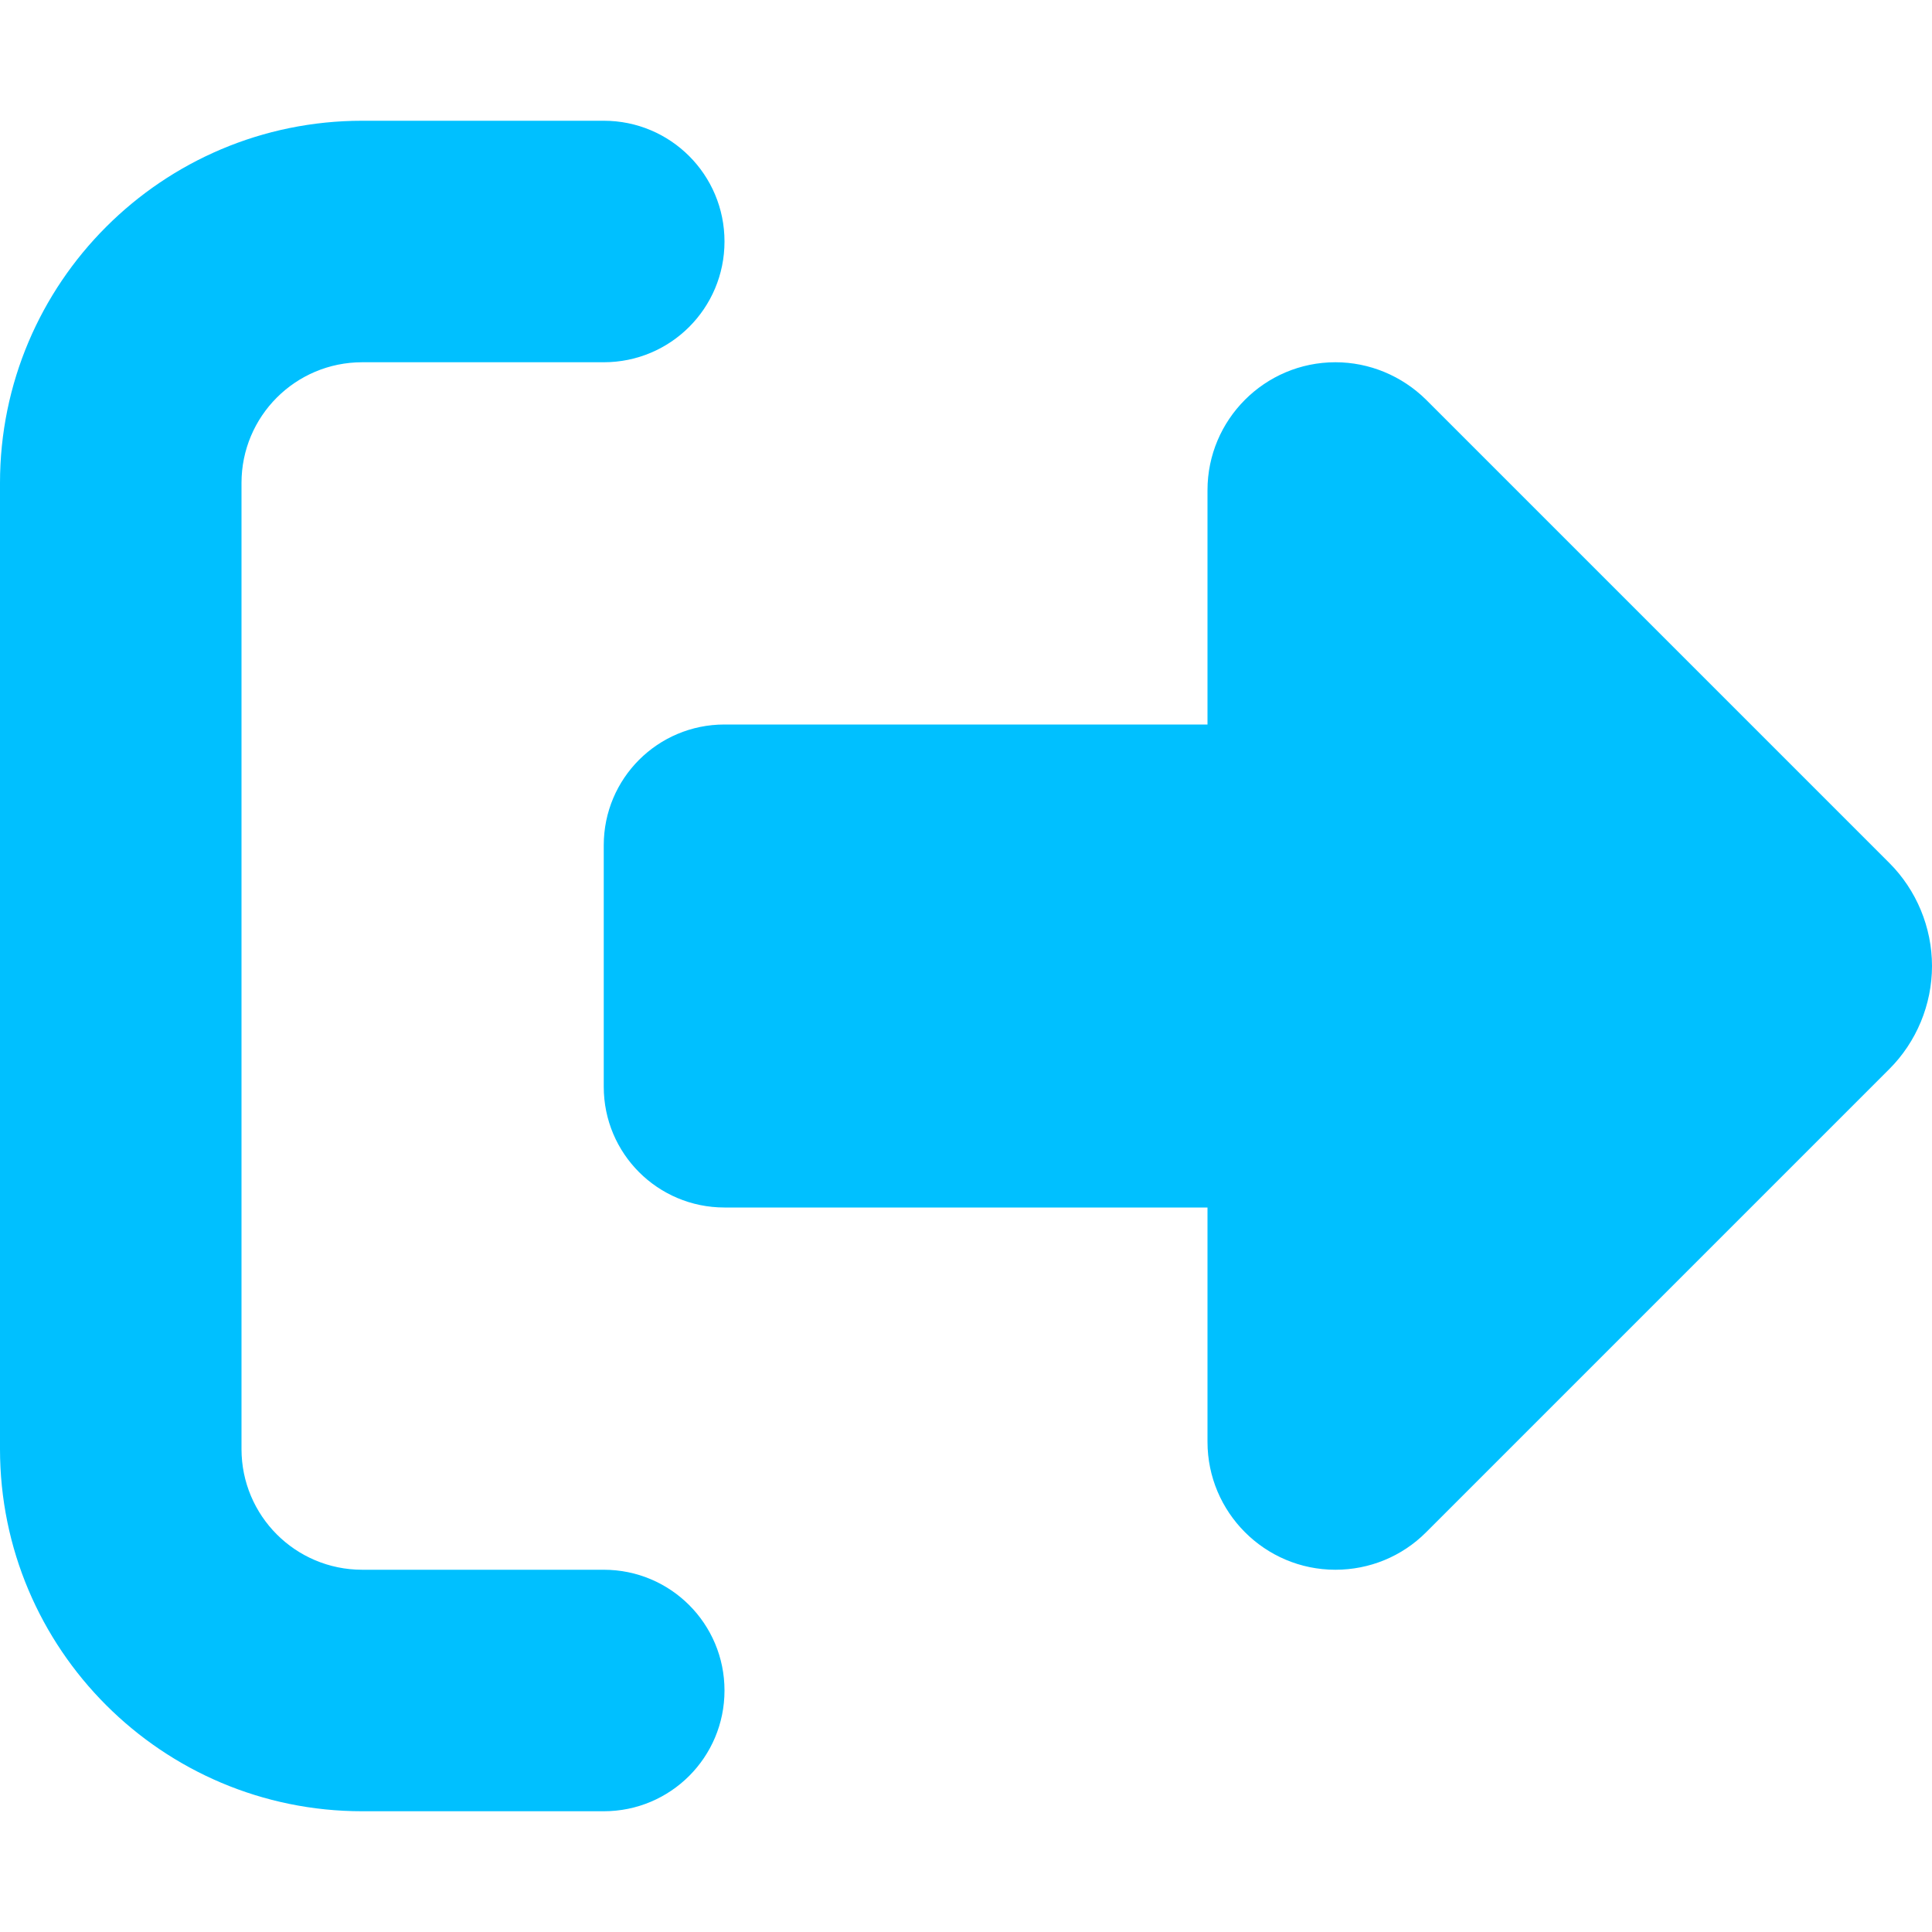 <?xml version="1.0" encoding="utf-8"?>
<!-- Generator: Adobe Illustrator 26.0.0, SVG Export Plug-In . SVG Version: 6.00 Build 0)  -->
<svg version="1.1" id="Layer_1" xmlns="http://www.w3.org/2000/svg" xmlns:xlink="http://www.w3.org/1999/xlink" x="0px" y="0px"
	 viewBox="0 0 512 512" style="enable-background:new 0 0 512 512;" xml:space="preserve">
<style type="text/css">
	.st0{fill:#00C0FF;}
</style>
<path class="st0" d="M377.9,105.9l122.8,122.8c7.2,7.2,11.3,17.1,11.3,27.3c0,10.2-4.1,20.1-11.3,27.3L377.9,406.1
	c-6.4,6.4-15,9.9-24,9.9c-18.7,0-33.9-15.2-33.9-33.9V320H192c-17.7,0-32-14.3-32-32v-64c0-17.7,14.3-32,32-32h128v-62.1
	c0-18.7,15.2-33.9,33.9-33.9C362.9,96,371.5,99.6,377.9,105.9z M160,96H96c-17.7,0-32,14.3-32,32v256c0,17.7,14.3,32,32,32h64
	c17.7,0,32,14.3,32,32s-14.3,32-32,32H96c-53,0-96-43-96-96V128c0-53,43-96,96-96h64c17.7,0,32,14.3,32,32S177.7,96,160,96z"/>
</svg>
